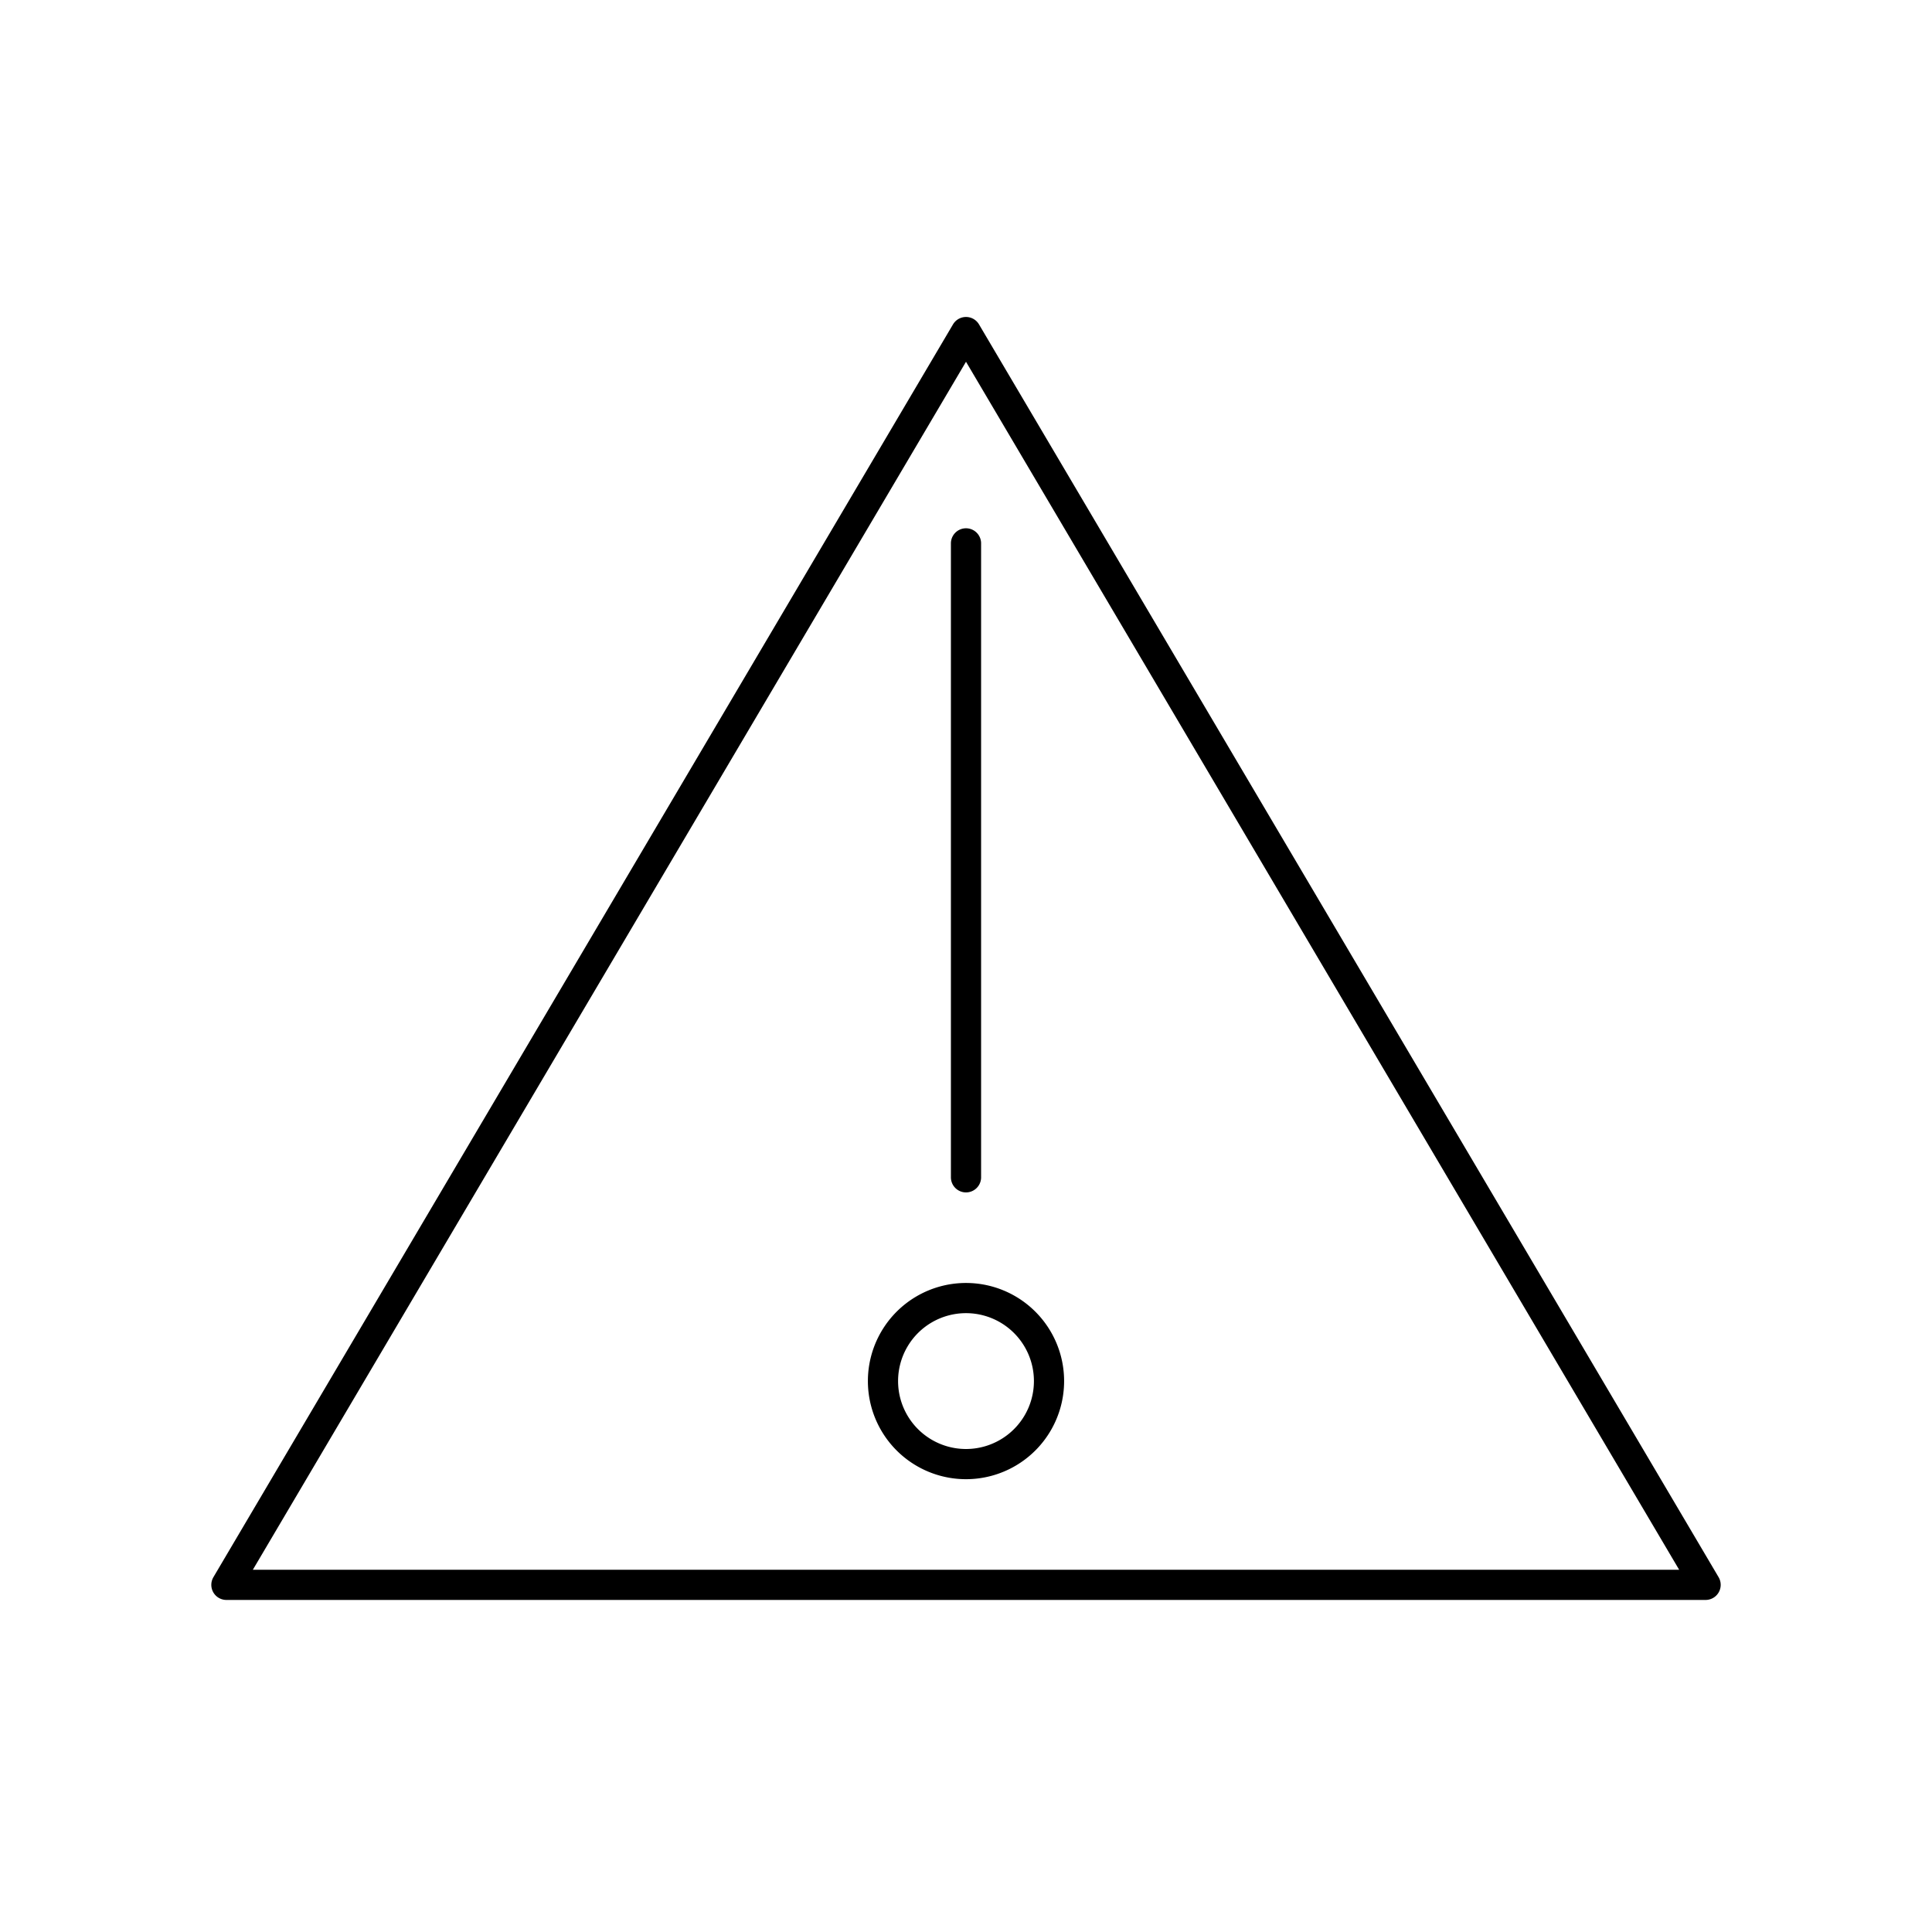 <svg xmlns="http://www.w3.org/2000/svg" viewBox="0 0 128 128" fill="none" stroke="#000" stroke-width="2" stroke-linejoin="round" stroke-linecap="round"><path d="M64 22l49 83H15Zm0 56V36m0 50a5 5 90 010 11 5 5 90 010-11"/></svg>
